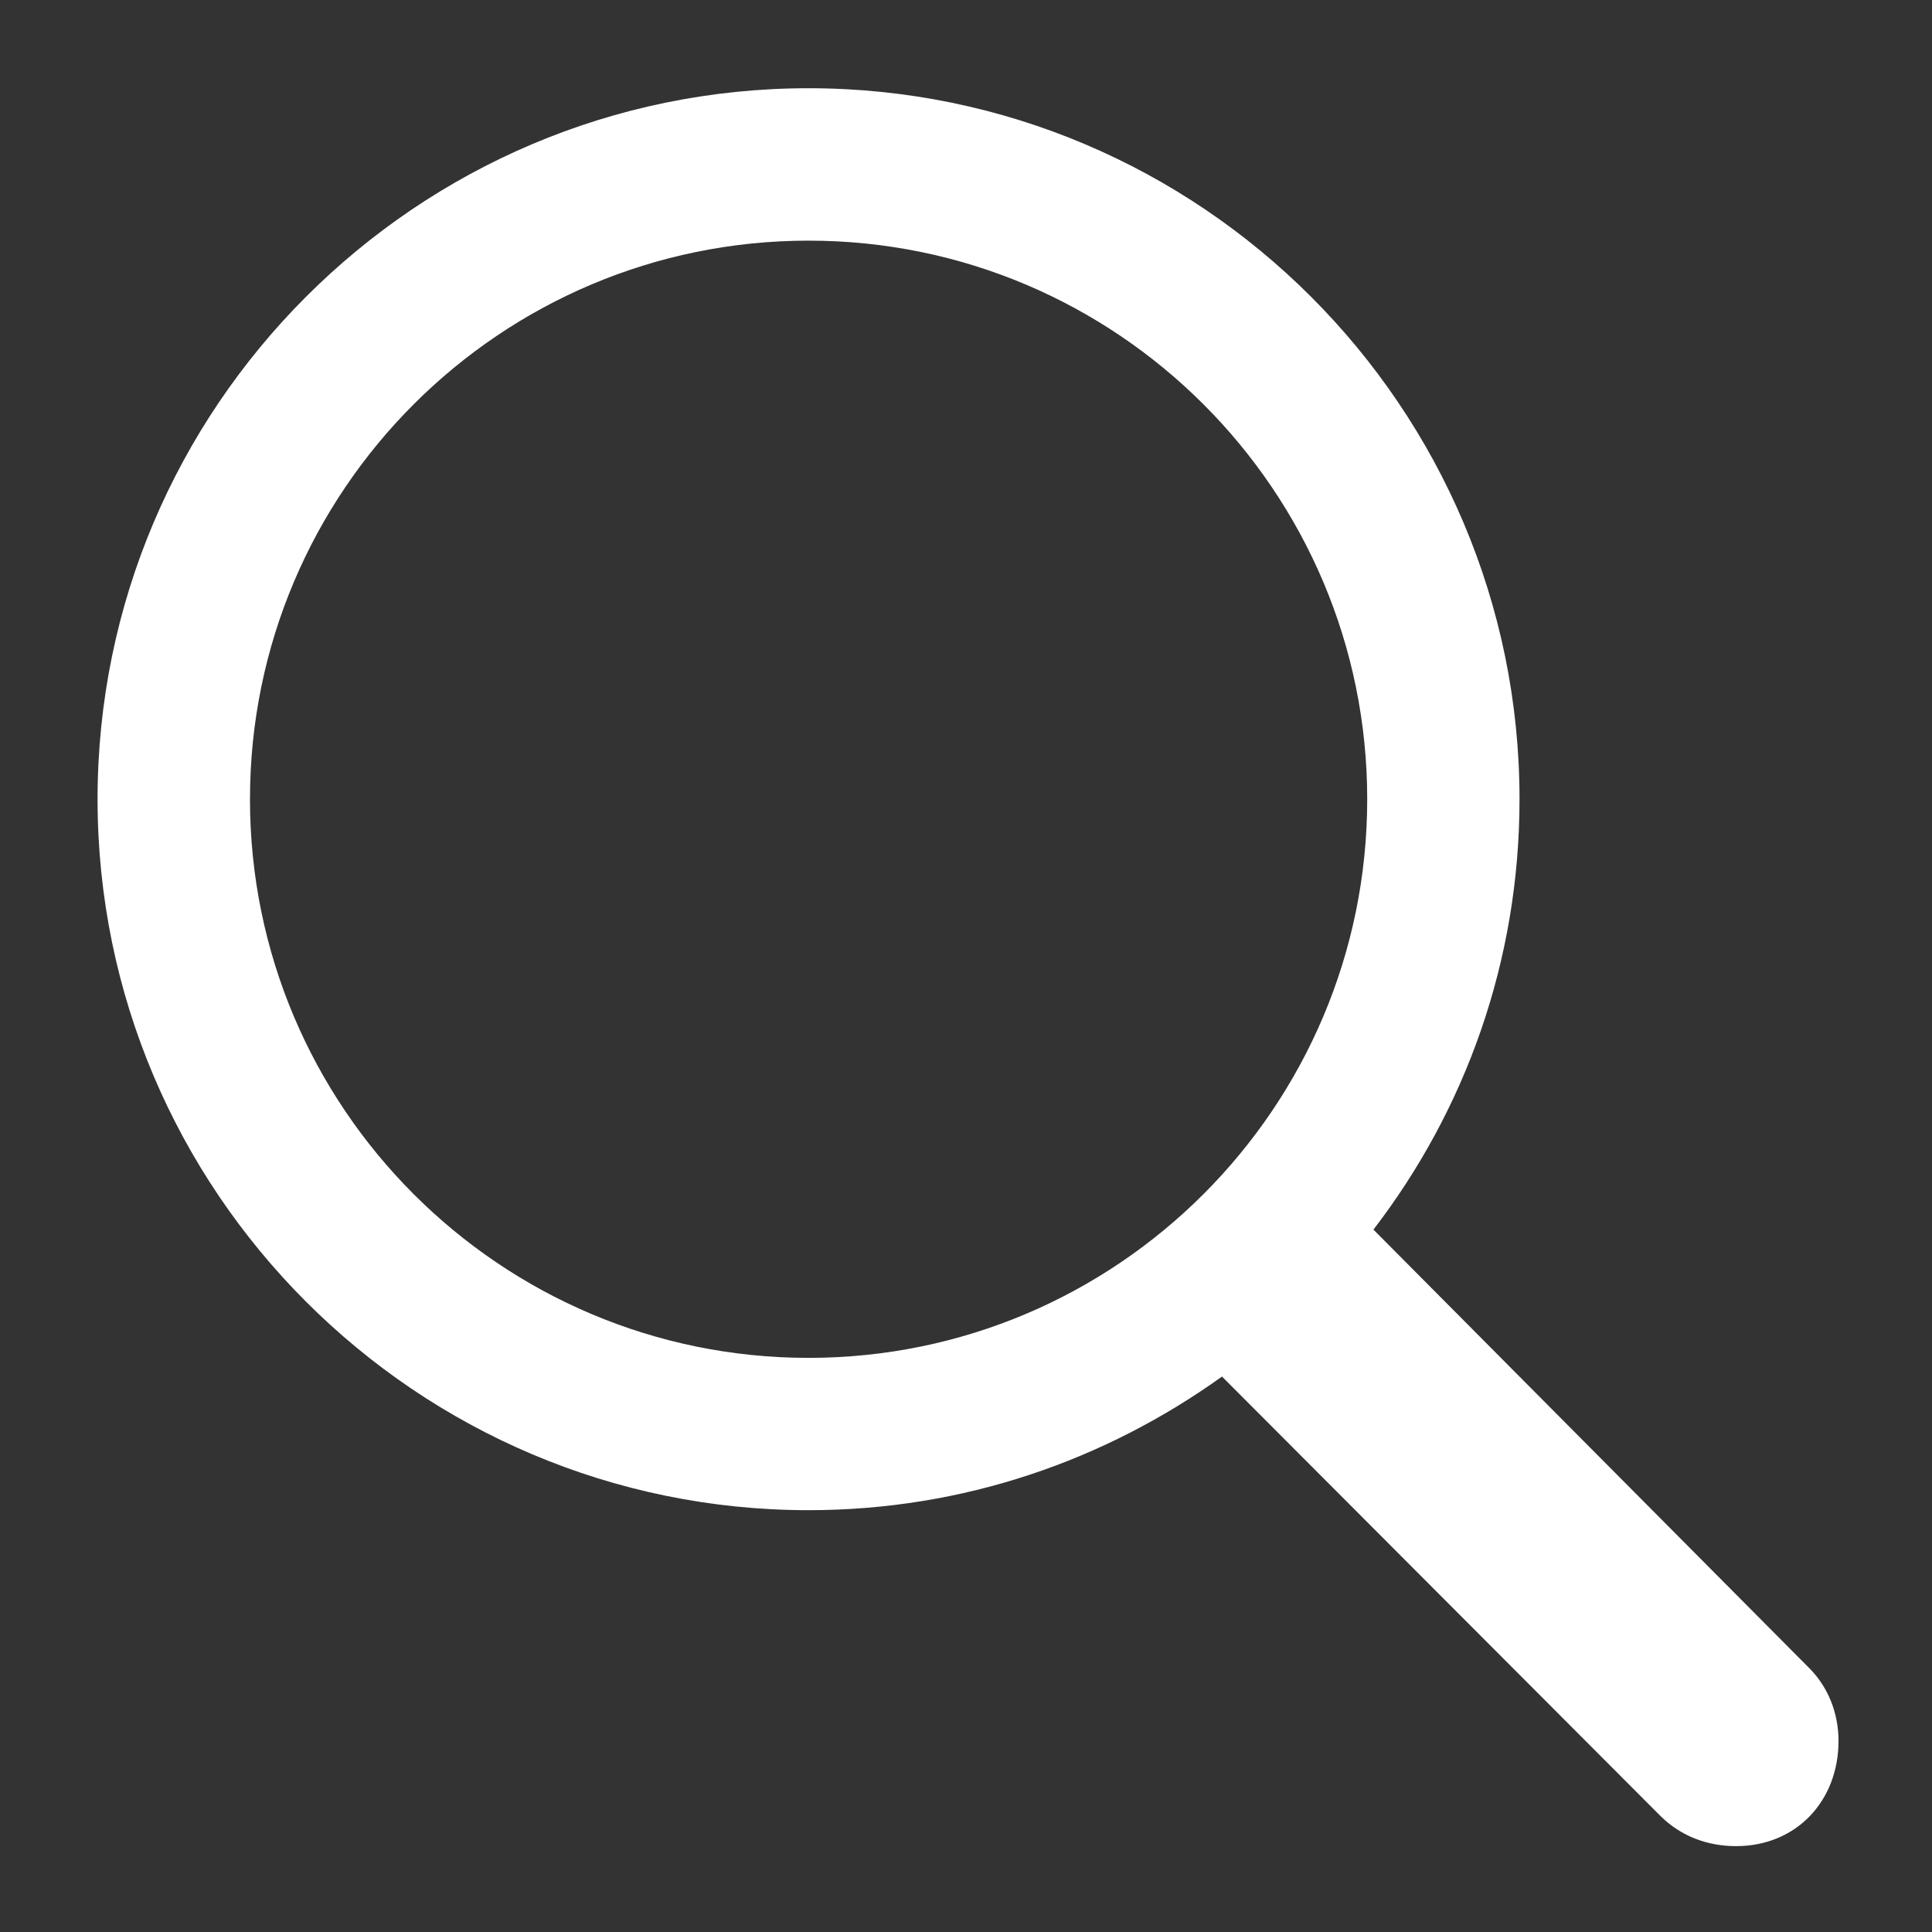 <svg width="18" height="18" viewBox="0 0 18 18" fill="none" xmlns="http://www.w3.org/2000/svg">
<rect x="0" y="0" width="18" height="18" fill="#333333" stroke="none"/>
<path d="M0.909 7.446C0.909 11.099 3.881 14.07 7.533 14.07C8.978 14.07 10.297 13.605 11.385 12.825L15.469 16.918C15.66 17.108 15.909 17.2 16.174 17.2C16.739 17.2 17.129 16.776 17.129 16.22C17.129 15.955 17.029 15.714 16.855 15.54L12.796 11.456C13.651 10.343 14.157 8.957 14.157 7.446C14.157 3.794 11.185 0.822 7.533 0.822C3.881 0.822 0.909 3.794 0.909 7.446ZM2.329 7.446C2.329 4.574 4.661 2.242 7.533 2.242C10.405 2.242 12.738 4.574 12.738 7.446C12.738 10.318 10.405 12.651 7.533 12.651C4.661 12.651 2.329 10.318 2.329 7.446Z" fill="white"/>
</svg>
